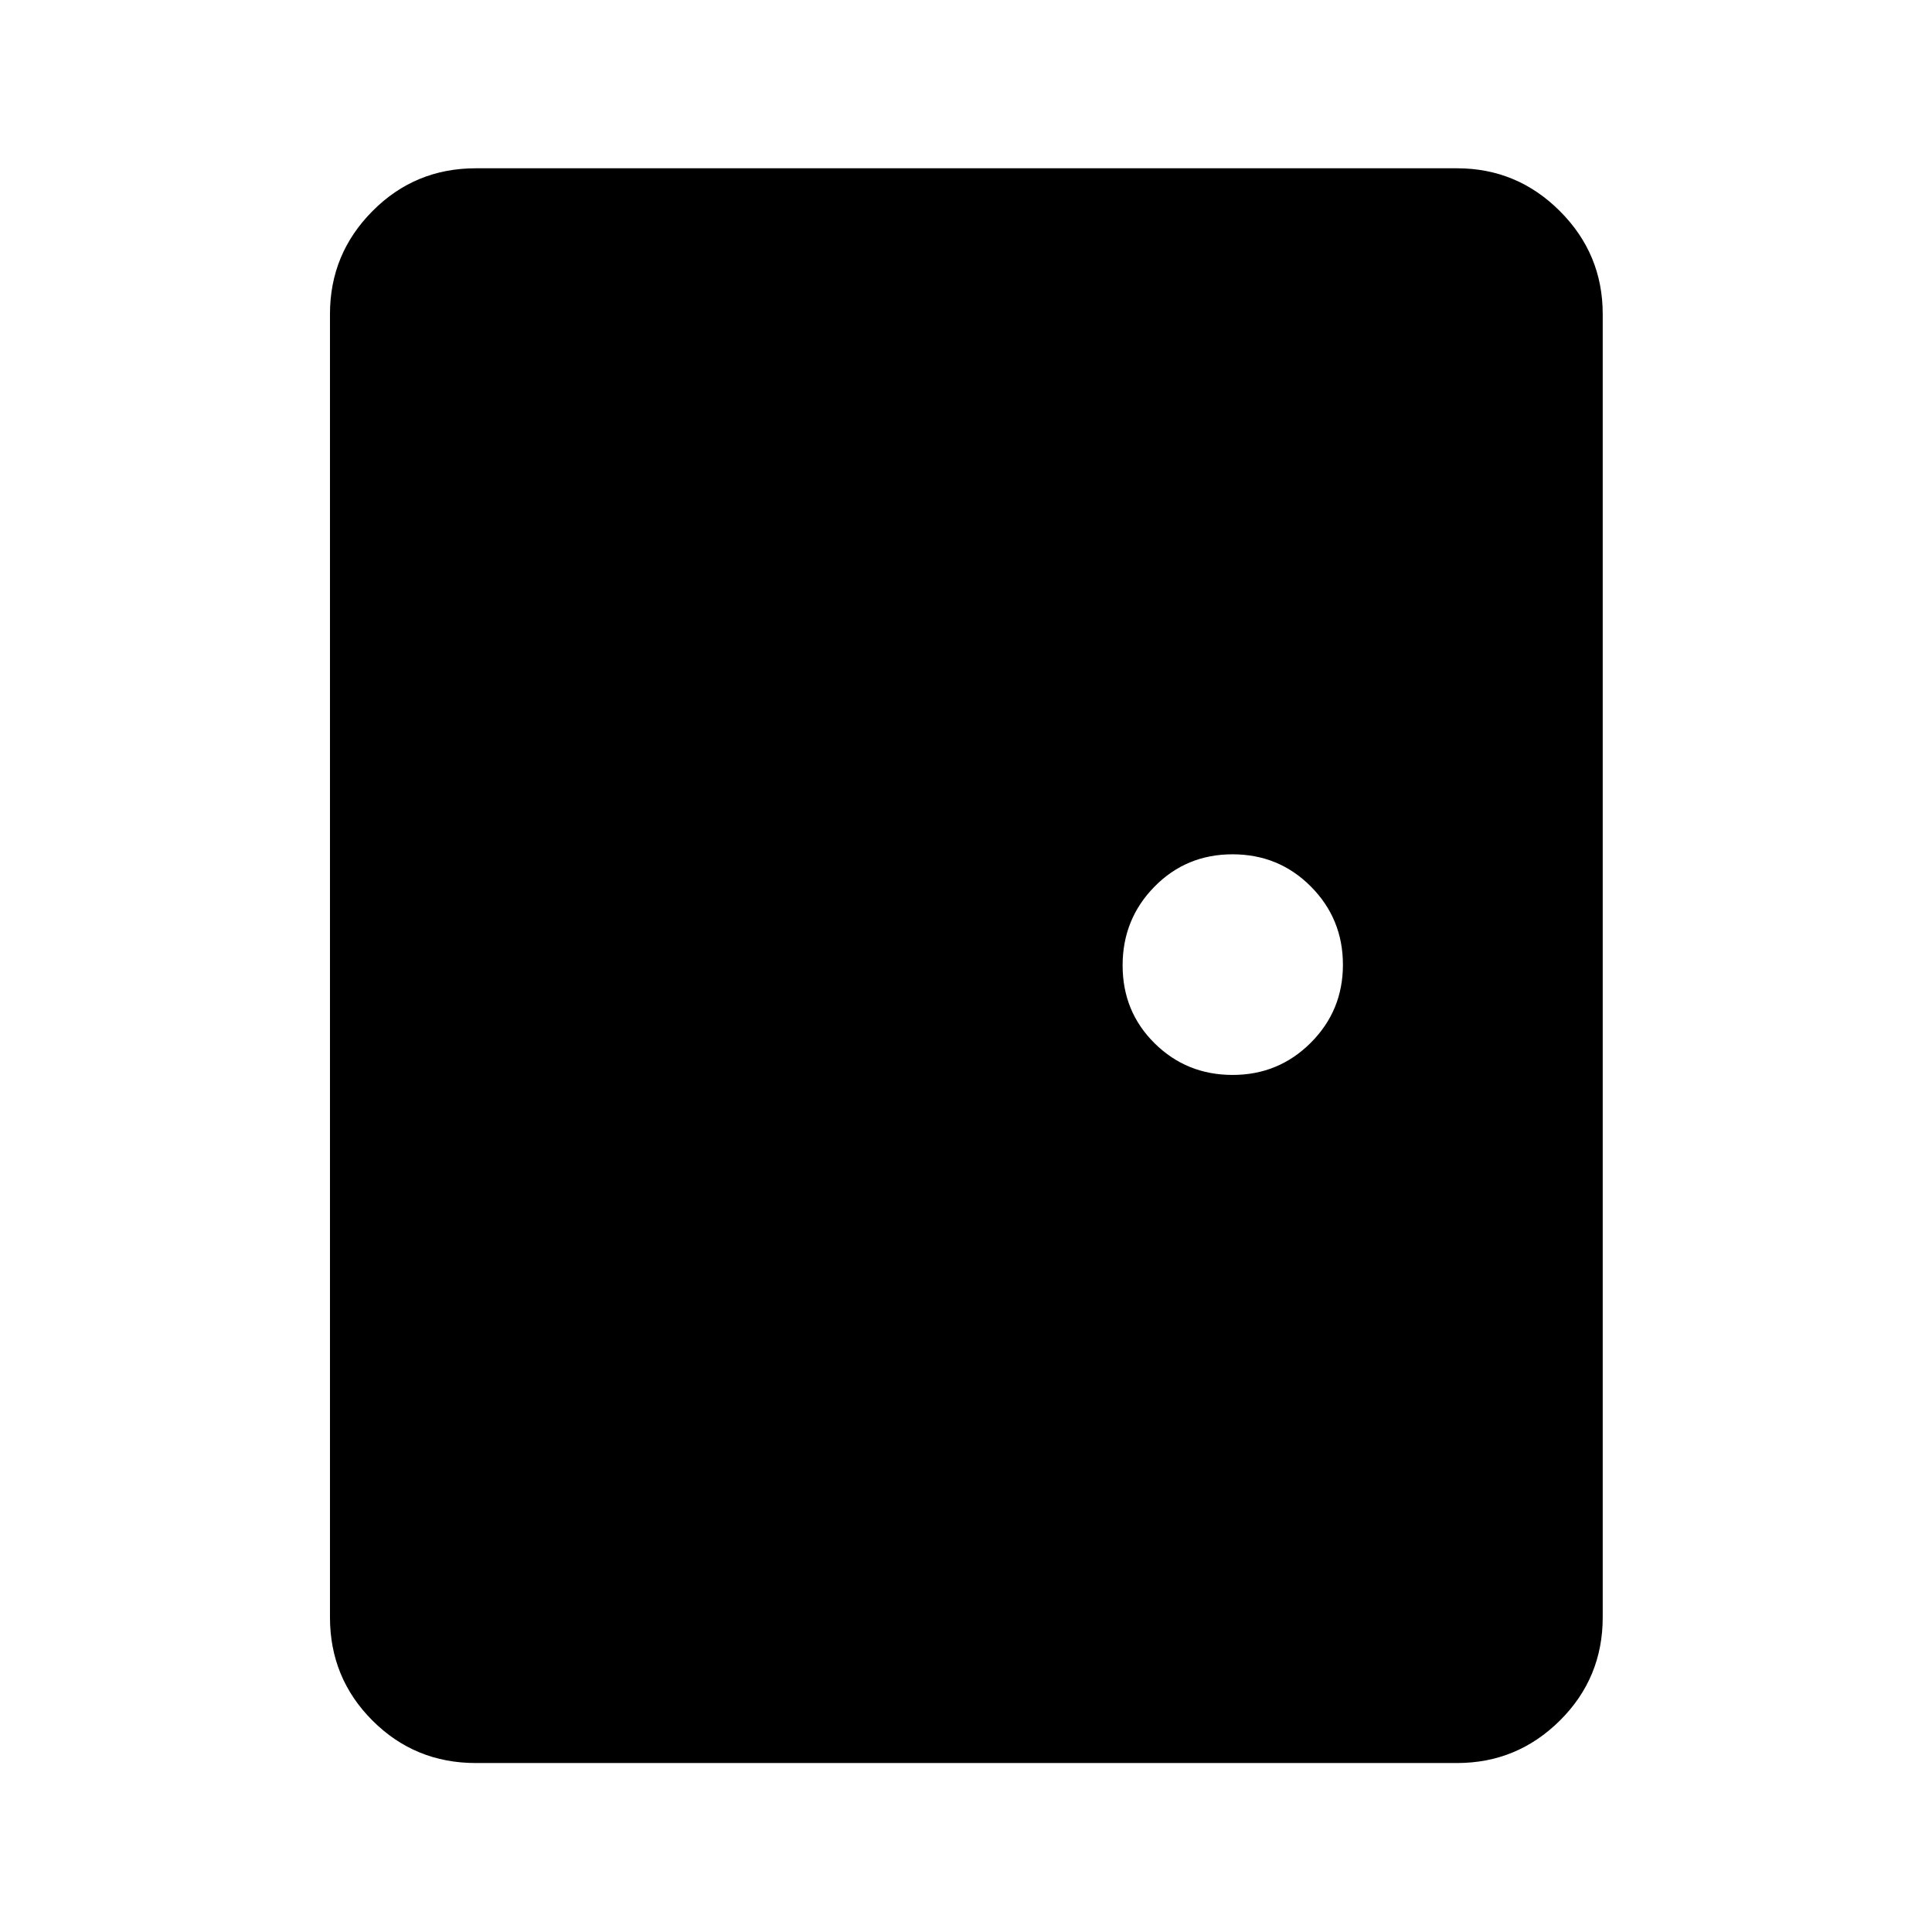 <svg xmlns="http://www.w3.org/2000/svg" height="40" viewBox="0 -960 960 960" width="40"><path d="M236.38-83.96q-30.19 0-51.31-21.11-21.11-21.12-21.11-51.31v-647.58q0-29.87 21.11-51.14 21.12-21.28 51.31-21.28h487.58q29.87 0 51.14 21.28 21.28 21.27 21.28 51.14v647.58q0 30.19-21.28 51.31-21.27 21.11-51.14 21.11H236.38Zm376.09-341.91q22.83 0 38.82-15.97 16-15.97 16-38.79 0-22.84-15.93-38.86-15.92-16.01-38.92-16.01t-38.81 16.1q-15.81 16.1-15.81 39.1t15.91 38.72q15.9 15.71 38.74 15.71Z"/></svg>